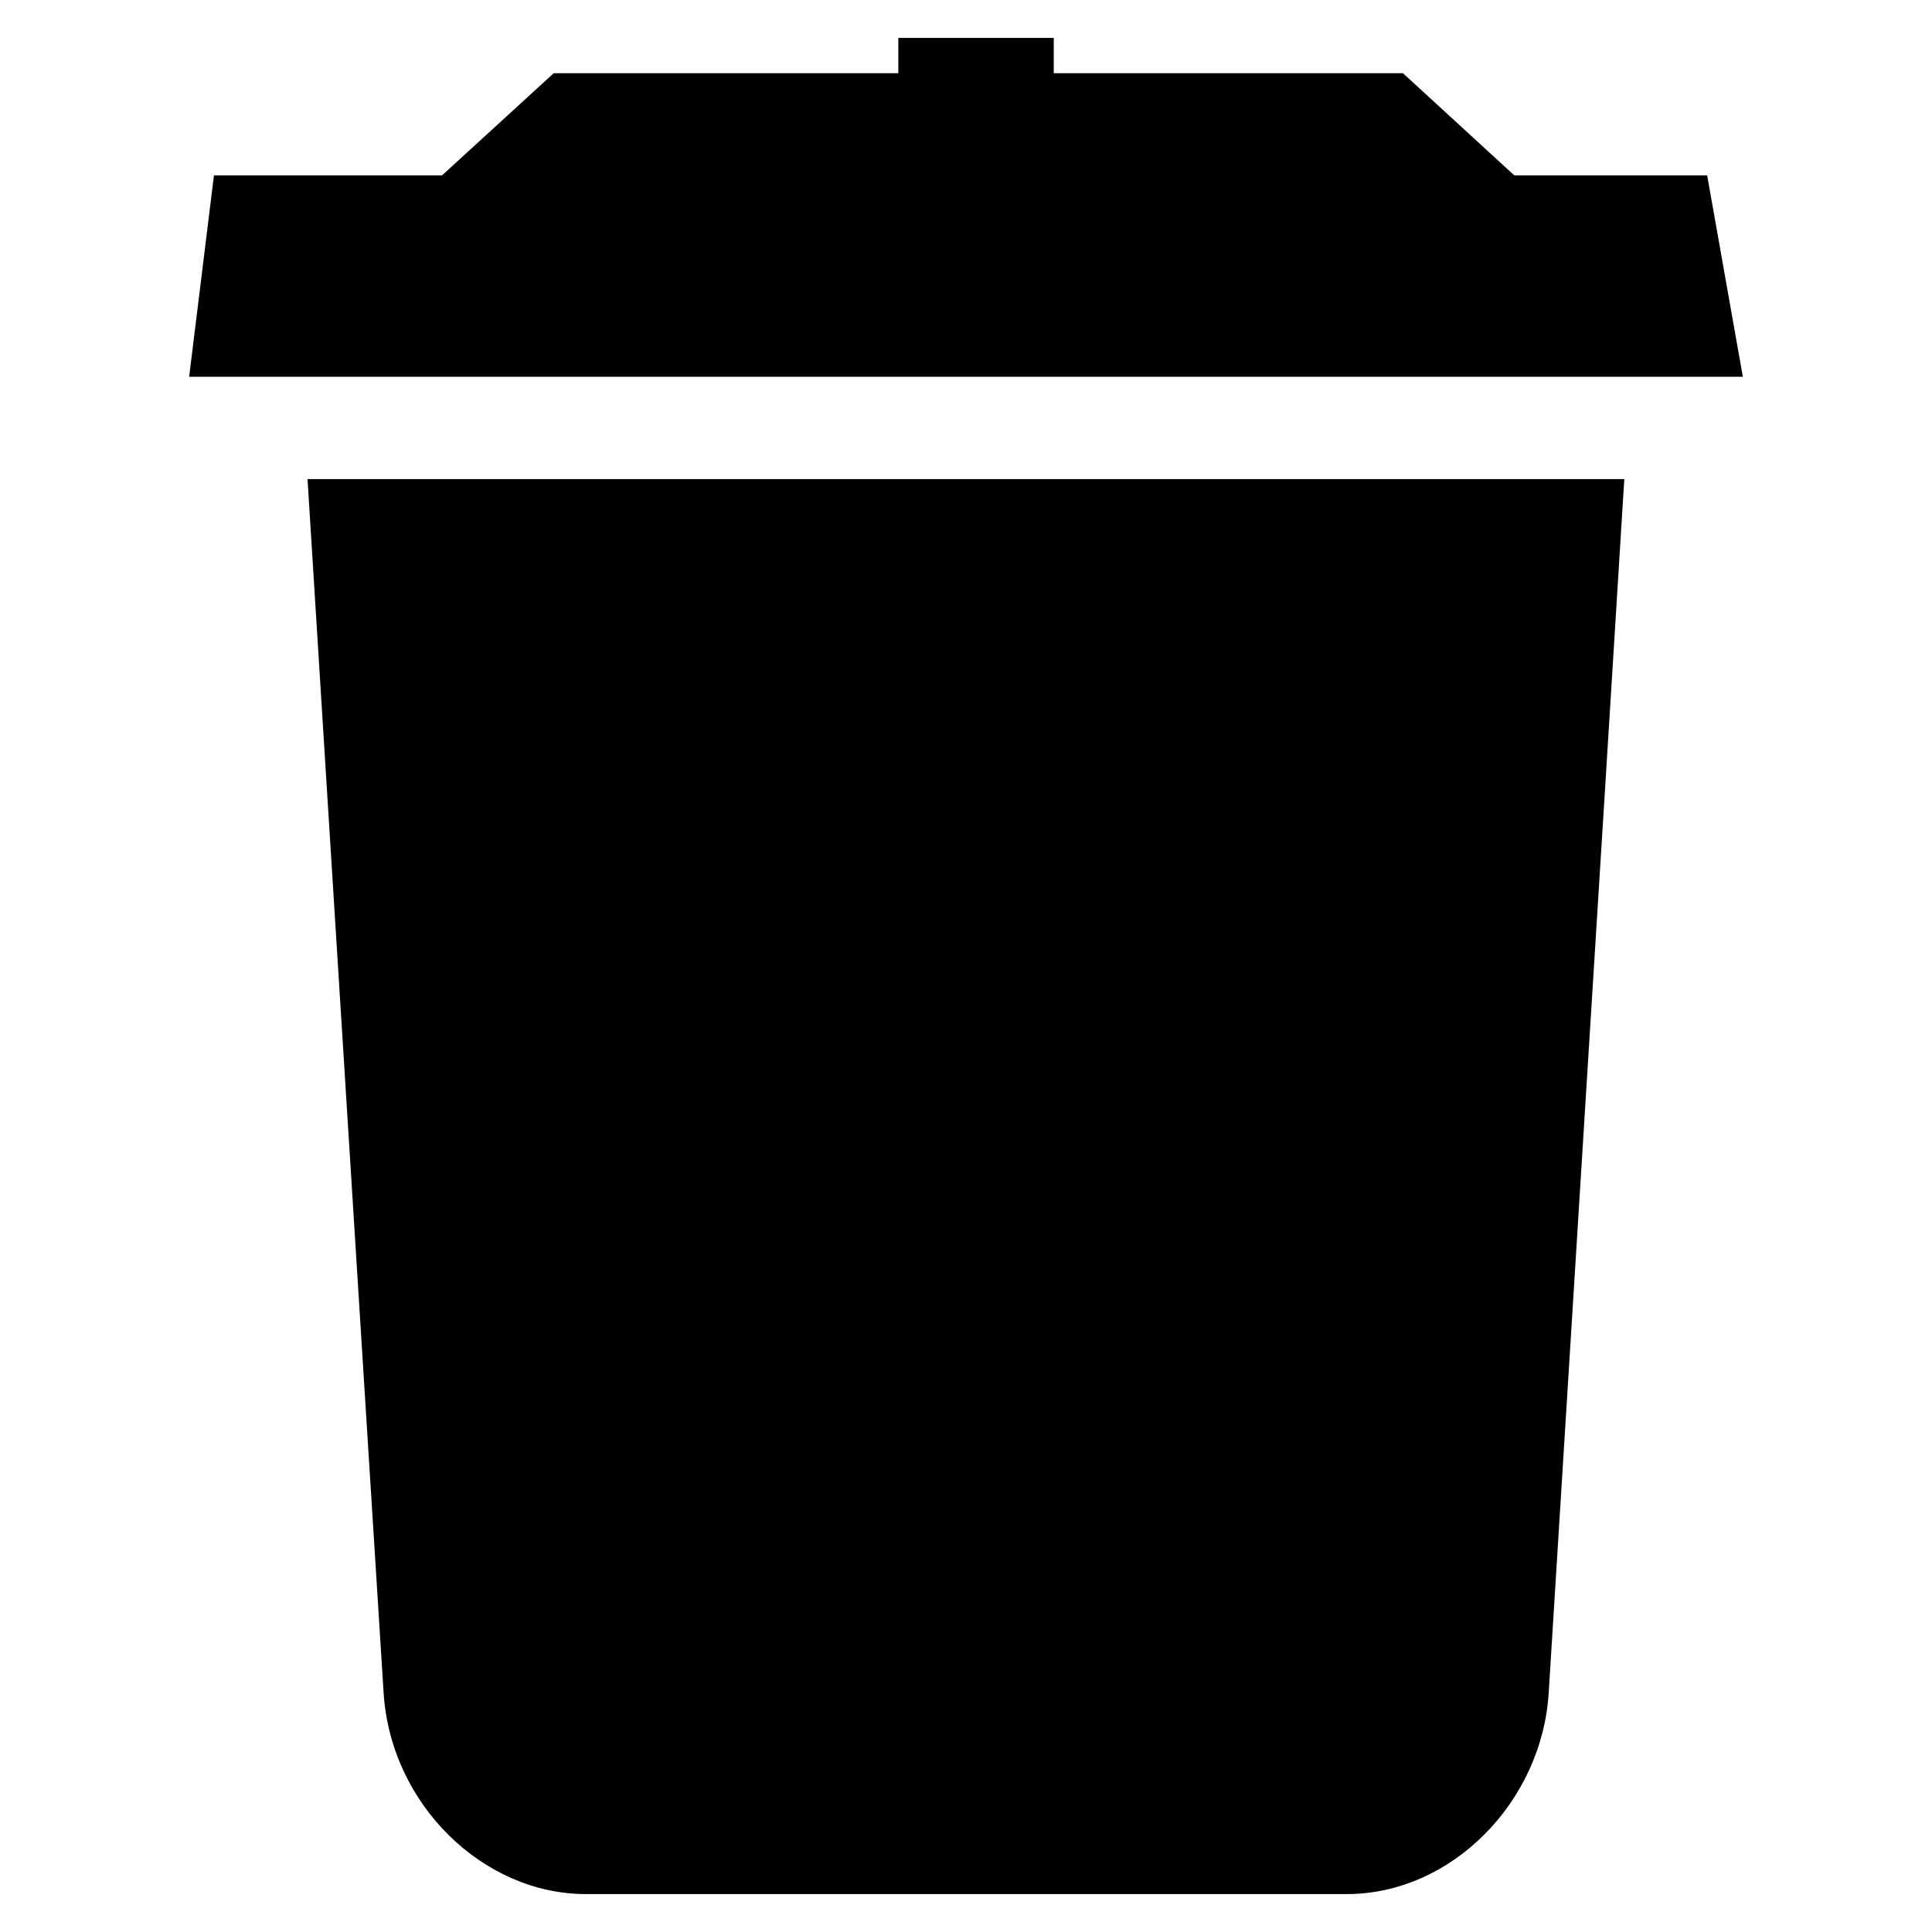<?xml version="1.0" encoding="UTF-8"?>
<!DOCTYPE svg PUBLIC "-//W3C//DTD SVG 1.1//EN" "http://www.w3.org/Graphics/SVG/1.1/DTD/svg11.dtd">
<!-- Creator: CorelDRAW 2020 -->
<svg xmlns="http://www.w3.org/2000/svg" xml:space="preserve" width="84.667mm" height="84.667mm" version="1.1" style="shape-rendering:geometricPrecision; text-rendering:geometricPrecision; image-rendering:optimizeQuality; fill-rule:evenodd; clip-rule:evenodd"
viewBox="0 0 4102.13 4102.13"
 xmlns:xlink="http://www.w3.org/1999/xlink"
 xmlns:xodm="http://www.corel.com/coreldraw/odm/2003">
 <defs>
  <style type="text/css">
   <![CDATA[
    .fil0 {fill:none}
    .fil1 {fill:black;fill-rule:nonzero}
   ]]>
  </style>
 </defs>
 <g id="Layer_x0020_1">
  <g id="_1277603016">
   <g>
    <rect class="fil0" x="-0" y="-0" width="4102.13" height="4102.13"/>
   </g>
   <g>
    <polygon id="XMLID_9_" class="fil1" points="1907.38,80.53 2237.37,80.53 2237.37,155.48 2978.85,155.48 3215.24,372.37 3624.75,372.37 3700.51,799.96 2050.89,799.96 401.61,799.96 454.27,372.37 938.55,372.37 1175.62,155.48 1907.38,155.48 "/>
    <path id="XMLID_9__0" class="fil1" d="M814.53 3594.39c14.96,236.99 211.56,427.21 429.24,427.21 269.04,0 538.42,0 807.8,0 269.38,0 538.76,0 807.8,0 223.12,0 414.62,-196.01 428.9,-427.21 26.87,-429.52 53.4,-859.05 80.27,-1288.58 26.87,-429.53 53.74,-859.05 80.27,-1288.58 -465.98,0 -931.95,0 -1397.92,0 -465.98,0 -931.95,0 -1397.92,0 26.87,429.53 53.57,859.06 80.61,1288.58 27.04,429.53 53.74,859.05 80.95,1288.58z"/>
   </g>
  </g>
 </g>
</svg>
